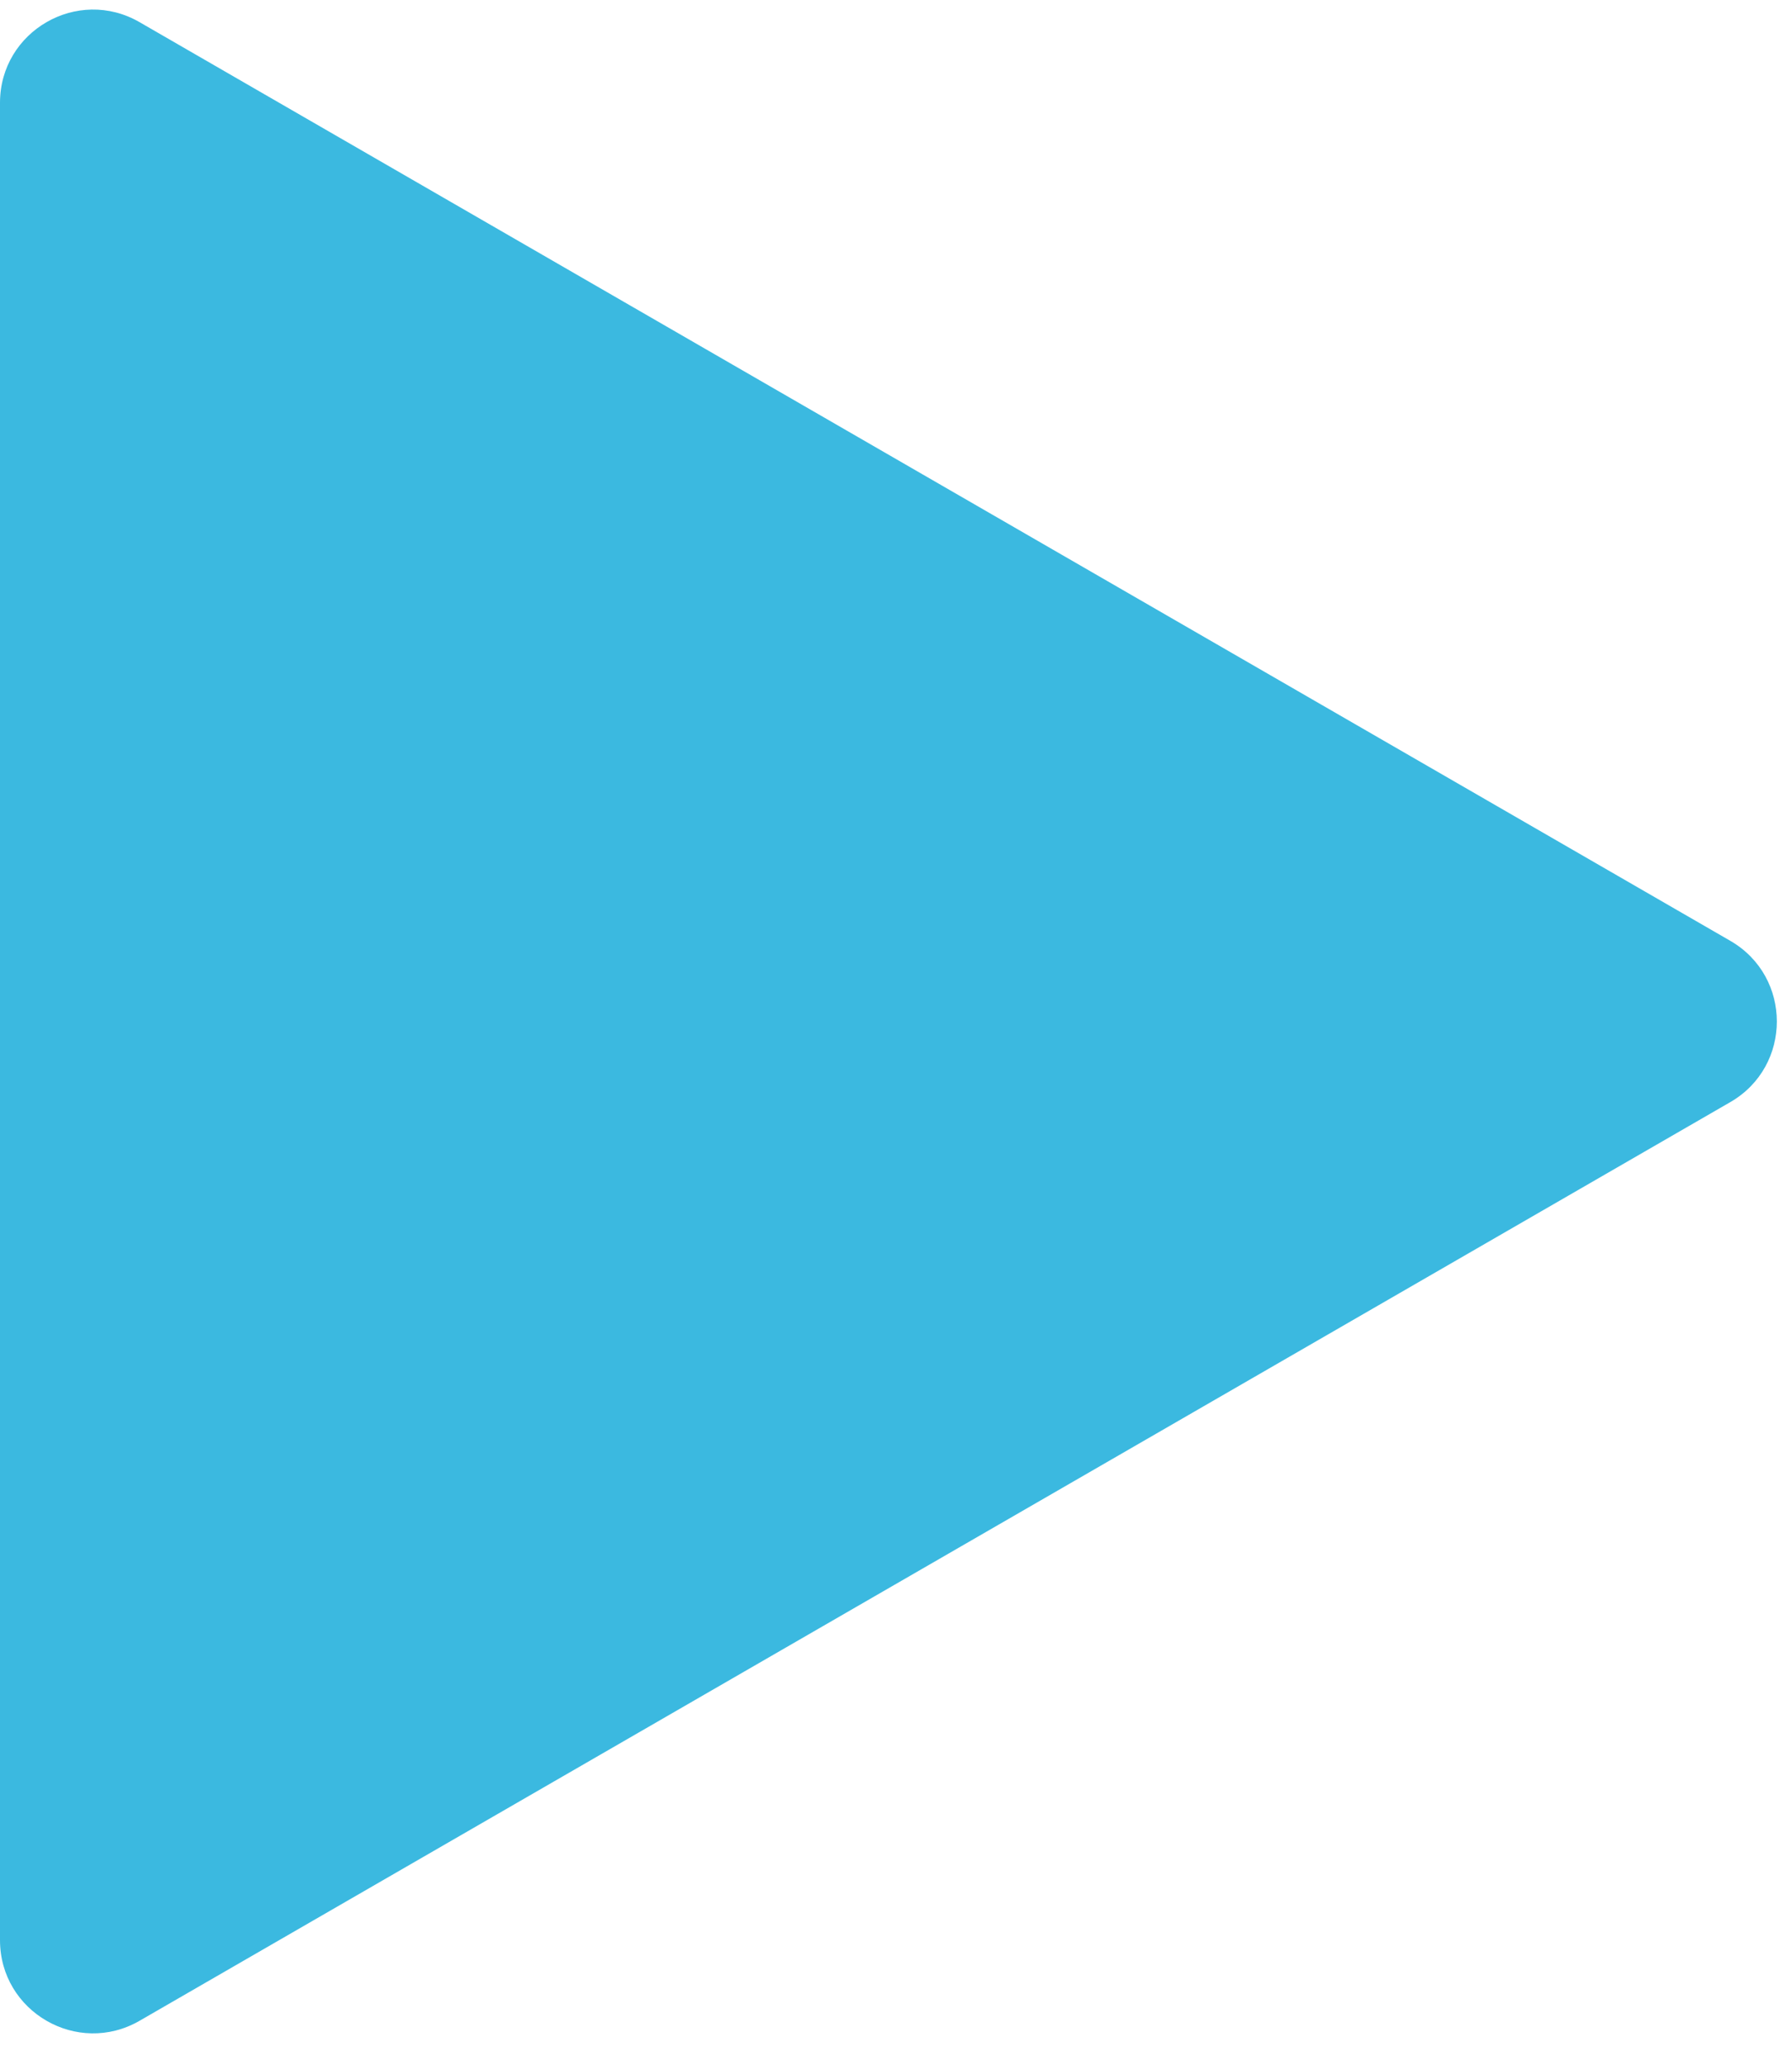 <svg width="46" height="53" viewBox="0 0 46 53" fill="none" xmlns="http://www.w3.org/2000/svg">
<path d="M44.417 24.144C46.009 25.064 46.009 27.362 44.417 28.282L3.583 51.857C1.991 52.776 0 51.627 0 49.788L0 2.638C0 0.799 1.991 -0.351 3.583 0.569L44.417 24.144Z" fill="#3BB9E0"/>
</svg>
